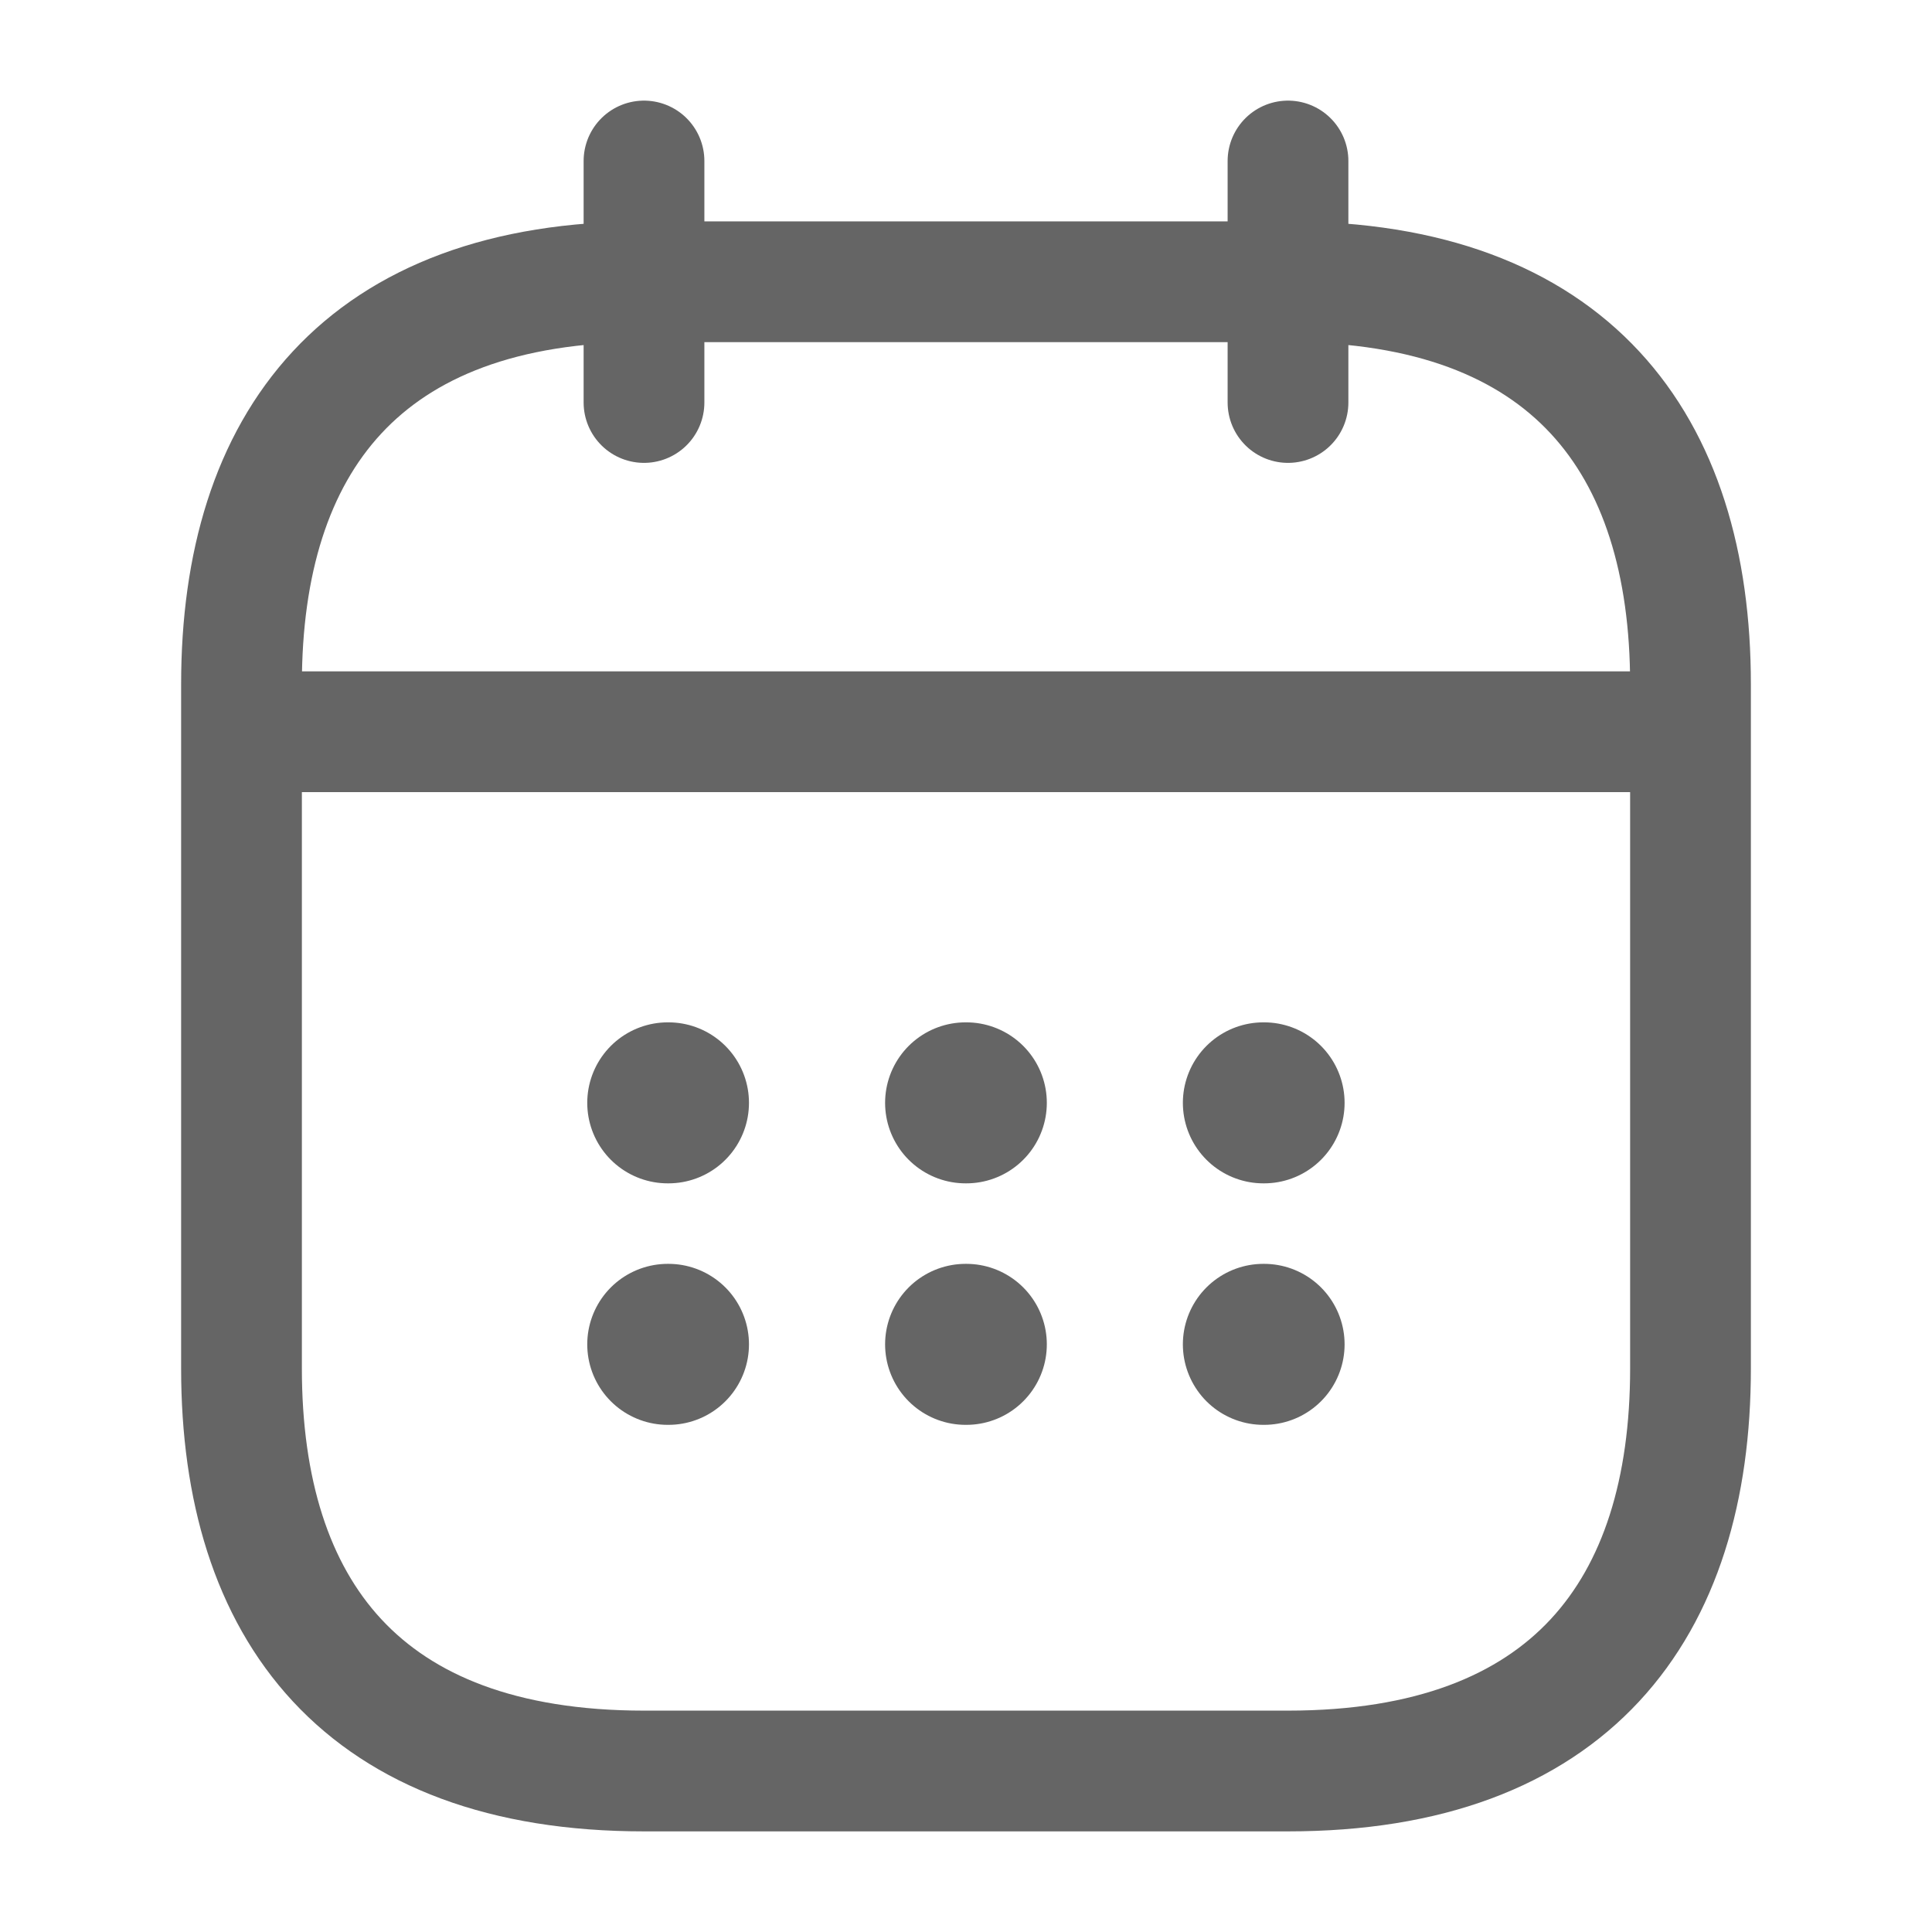 <svg width="24" height="24" viewBox="0 0 24 24" fill="none" xmlns="http://www.w3.org/2000/svg">
<path d="M8 2V5" stroke="#656565" stroke-width="1.5" stroke-miterlimit="10" stroke-linecap="round" stroke-linejoin="round"/>
<path d="M16 2V5" stroke="#656565" stroke-width="1.5" stroke-miterlimit="10" stroke-linecap="round" stroke-linejoin="round"/>
<path d="M3.5 9.09H20.5" stroke="#656565" stroke-width="1.5" stroke-miterlimit="10" stroke-linecap="round" stroke-linejoin="round"/>
<path d="M21 8.5V17C21 20 19.5 22 16 22H8C4.5 22 3 20 3 17V8.5C3 5.5 4.5 3.5 8 3.5H16C19.5 3.5 21 5.5 21 8.5Z" stroke="#656565" stroke-width="1.5" stroke-miterlimit="10" stroke-linecap="round" stroke-linejoin="round"/>
<path d="M15.694 13.7H15.703" stroke="#656565" stroke-width="2" stroke-linecap="round" stroke-linejoin="round"/>
<path d="M15.694 16.7H15.703" stroke="#656565" stroke-width="2" stroke-linecap="round" stroke-linejoin="round"/>
<path d="M11.995 13.7H12.004" stroke="#656565" stroke-width="2" stroke-linecap="round" stroke-linejoin="round"/>
<path d="M11.995 16.7H12.004" stroke="#656565" stroke-width="2" stroke-linecap="round" stroke-linejoin="round"/>
<path d="M8.295 13.7H8.304" stroke="#656565" stroke-width="2" stroke-linecap="round" stroke-linejoin="round"/>
<path d="M8.295 16.7H8.304" stroke="#656565" stroke-width="2" stroke-linecap="round" stroke-linejoin="round"/>
</svg>

